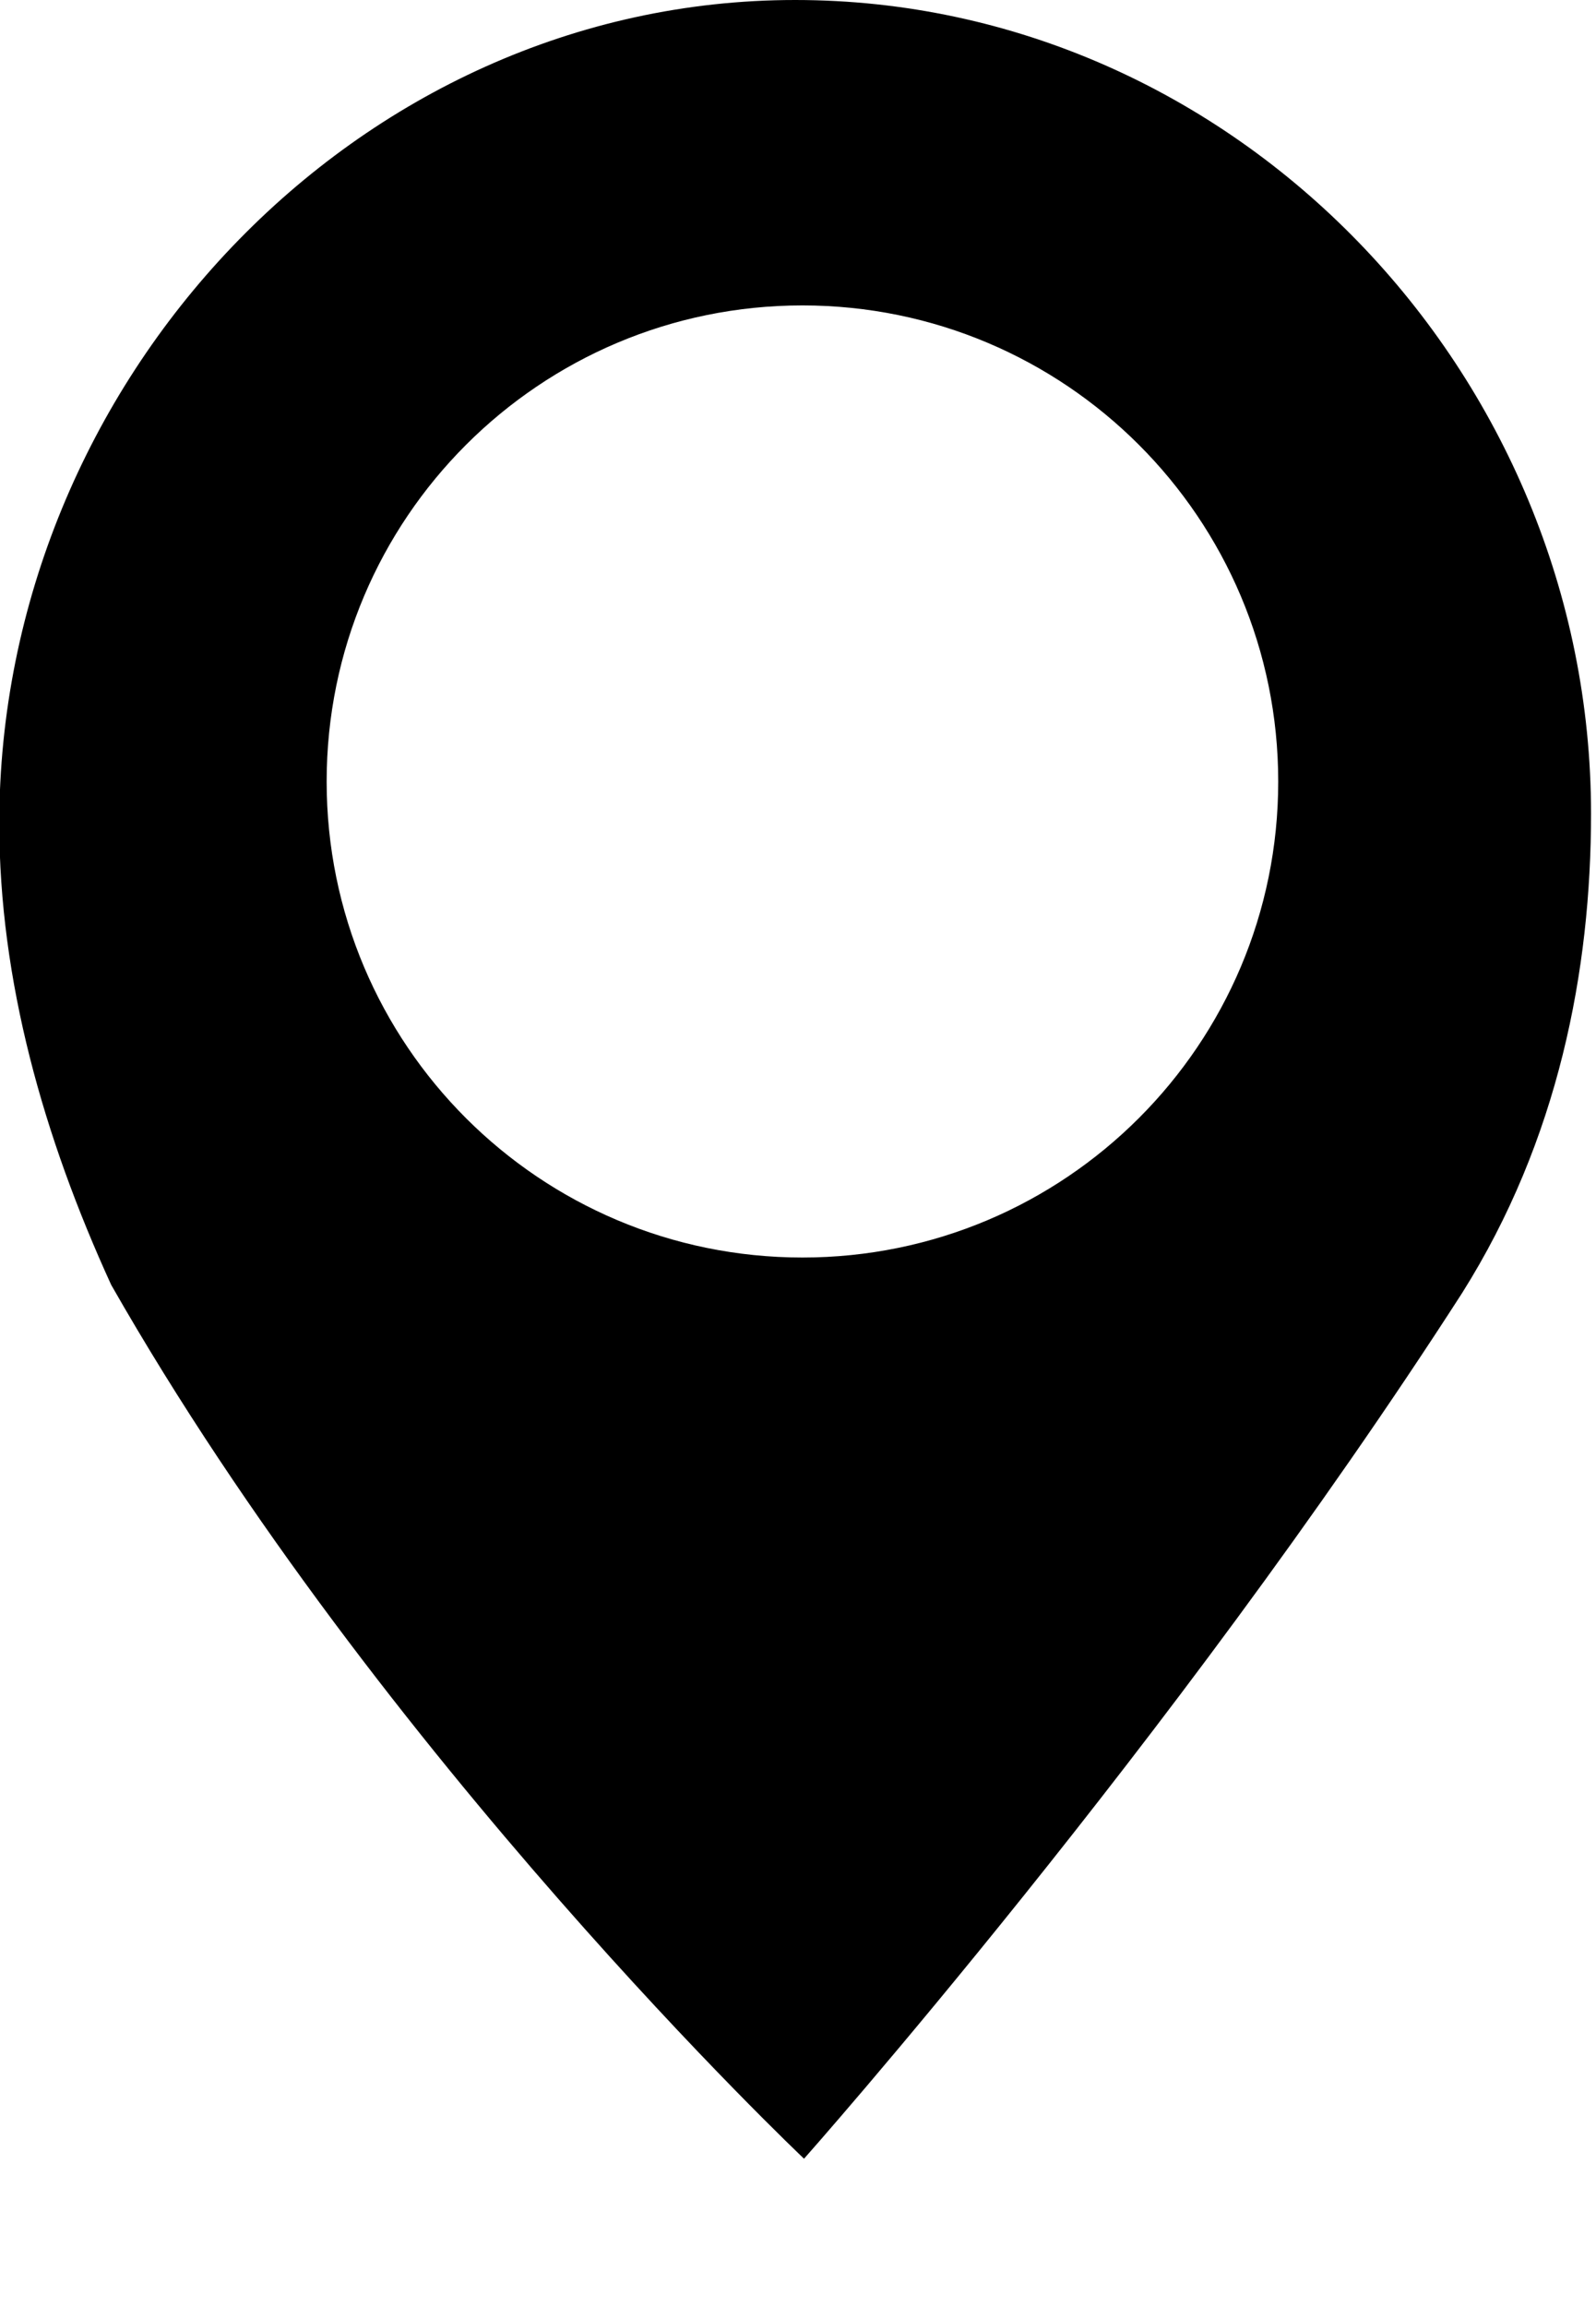 <svg xmlns="http://www.w3.org/2000/svg" width="9" height="13" viewBox="0 0 9 13">
  <path fill="#000000" d="M9.972,4.585 C9.972,5.466 9.789,6.423 9.245,7.286 C7.607,9.83 5.534,12.164 5.534,12.164 C5.534,12.164 3.15,9.911 1.627,7.24 C1.245,6.406 0.996,5.524 0.996,4.64 C0.996,2.157 3.005,2.66453526e-15 5.484,2.66453526e-15 C7.963,2.66453526e-15 9.972,2.102 9.972,4.585 Z M8.208,4.404 C8.208,2.92 7.006,1.721 5.525,1.721 C4.044,1.721 2.842,2.921 2.842,4.404 C2.842,5.887 4.044,7.086 5.525,7.086 C7.006,7.086 8.208,5.886 8.208,4.404 Z" transform="translate(-1)"/>
</svg>
